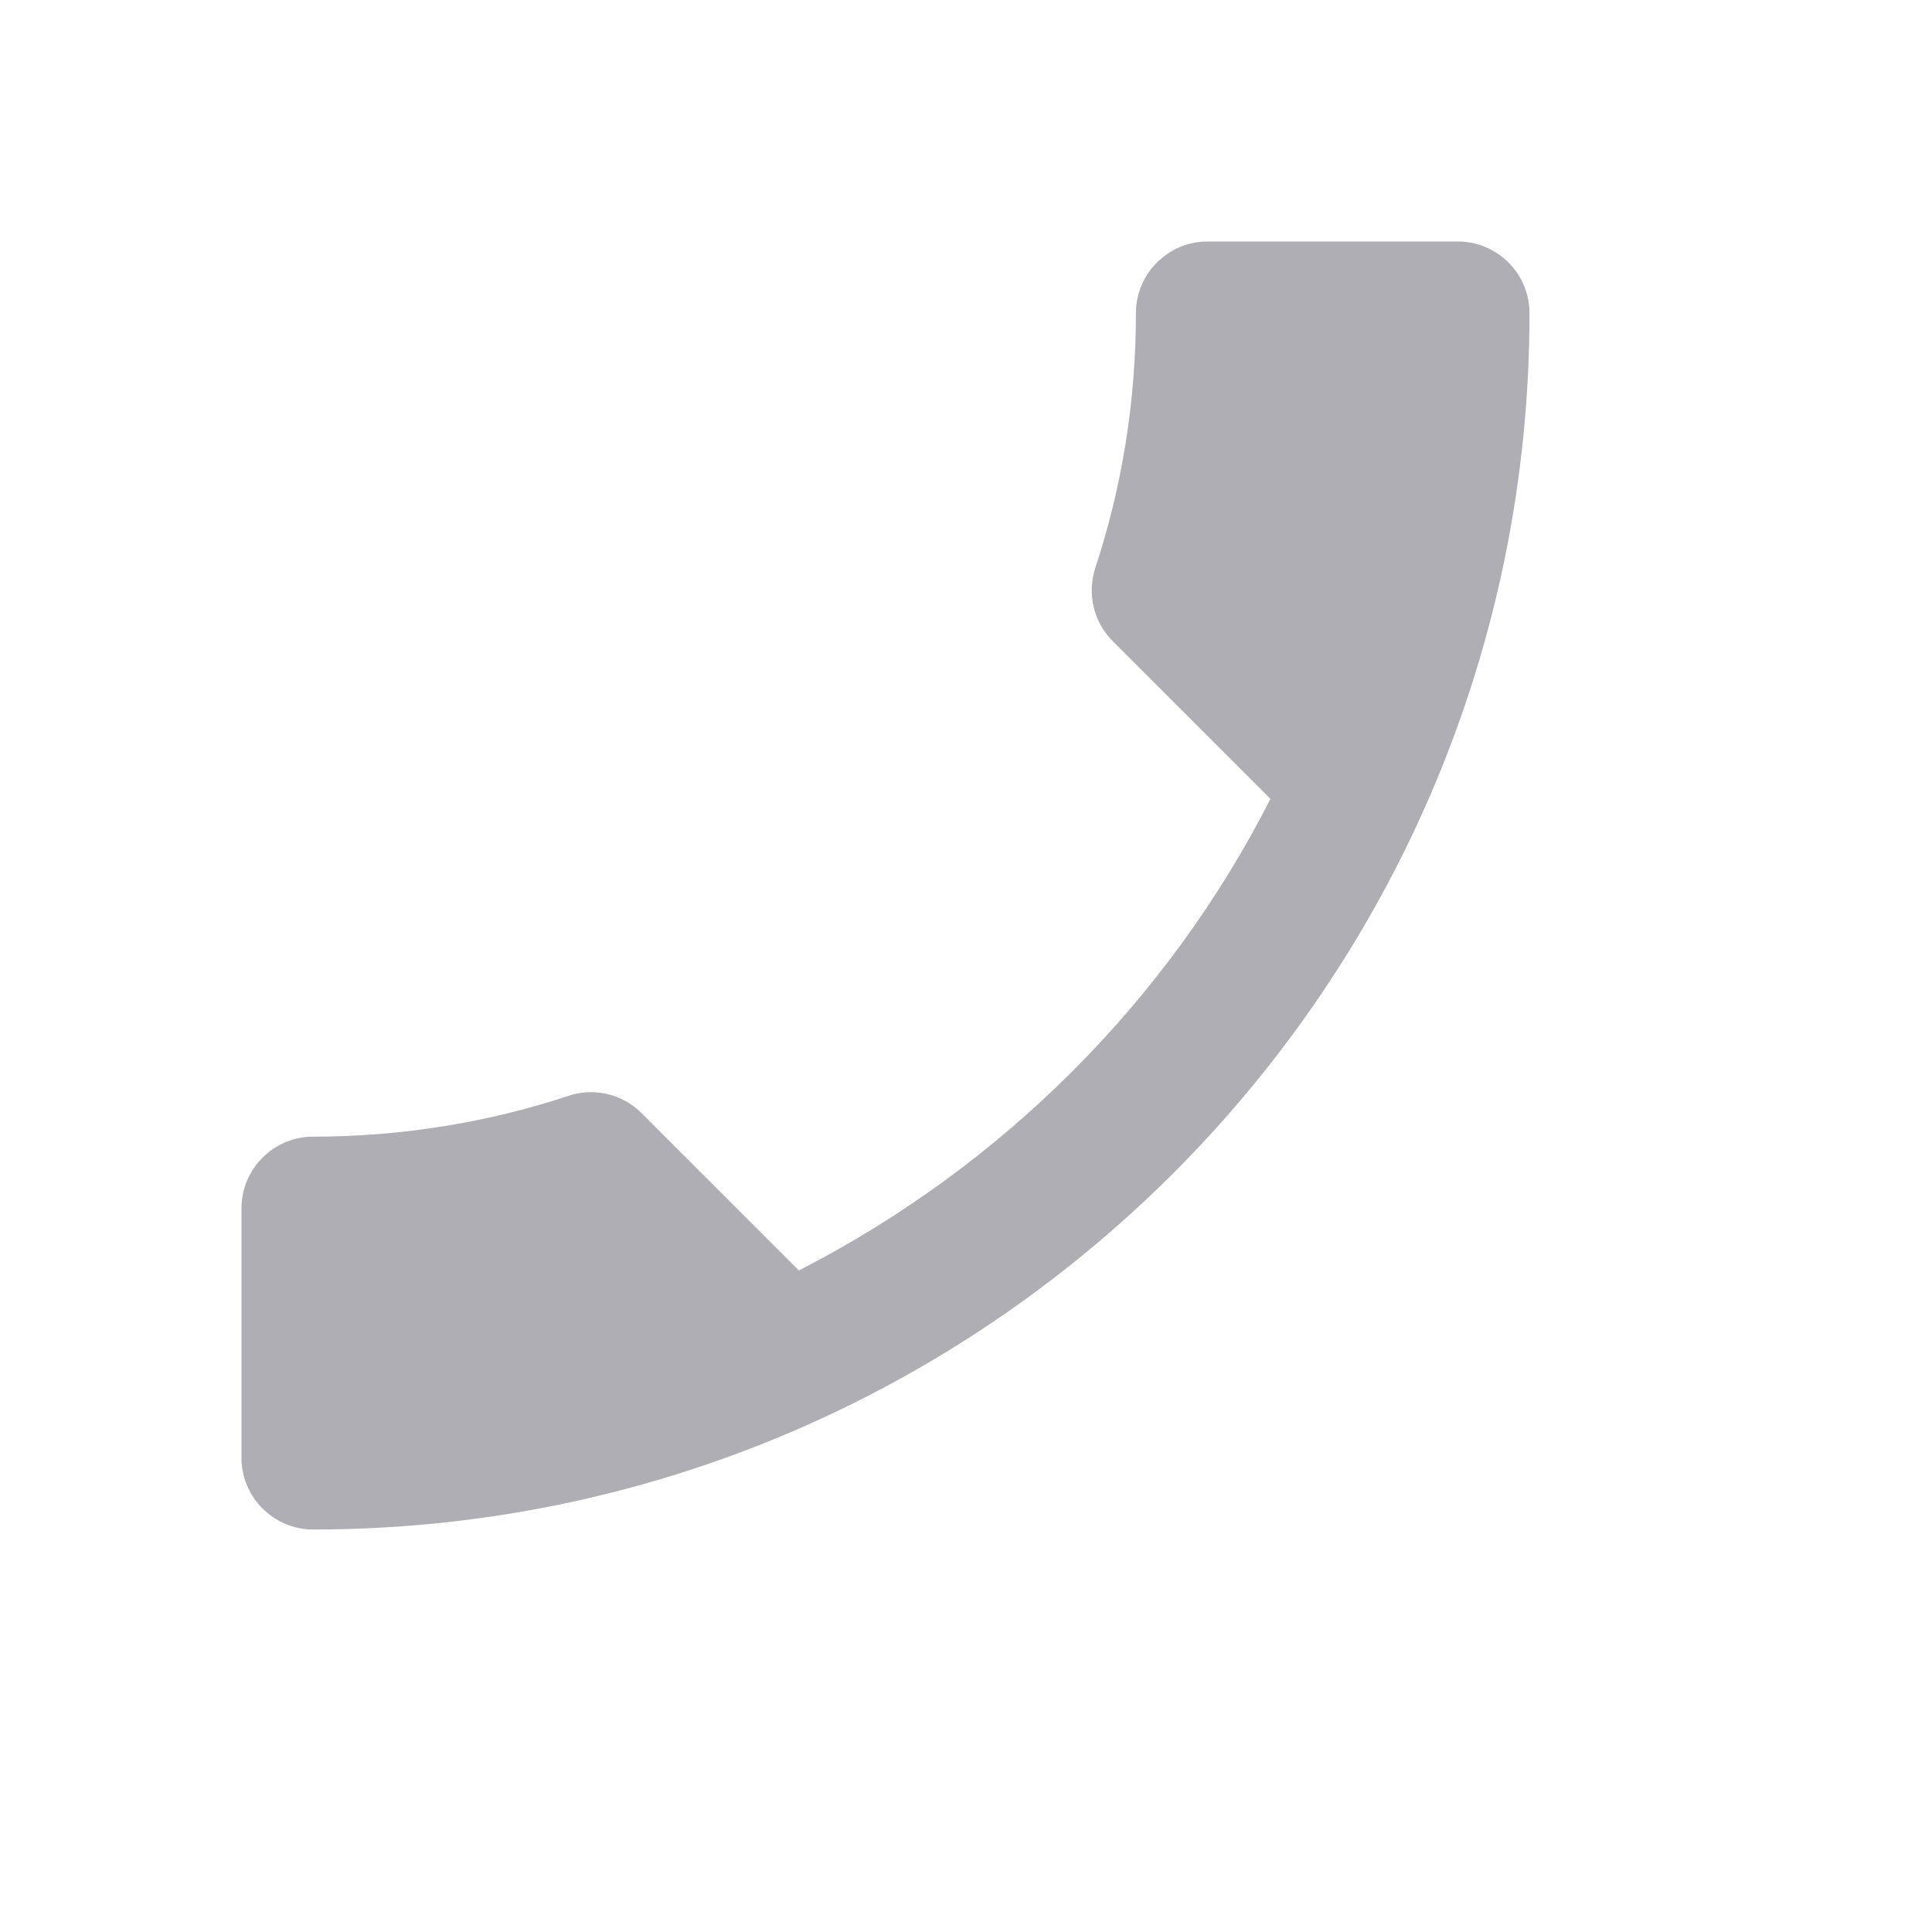 <svg xmlns="http://www.w3.org/2000/svg" width="24" height="24" viewBox="0 0 24 24" fill="none">
<path d="M15.782 9.924L13.827 7.969C13.578 7.72 13.507 7.373 13.604 7.062C13.933 6.067 14.111 5 14.111 3.889C14.111 3.4 14.511 3 15 3H18.111C18.6 3 19 3.4 19 3.889C19 12.236 12.236 19 3.889 19C3.4 19 3 18.6 3 18.111V15.009C3 14.52 3.4 14.12 3.889 14.12C4.991 14.12 6.067 13.942 7.062 13.613C7.373 13.507 7.729 13.587 7.969 13.827L9.924 15.782C12.44 14.493 14.502 12.44 15.782 9.924Z" fill="#AEAEB4"/>
</svg>